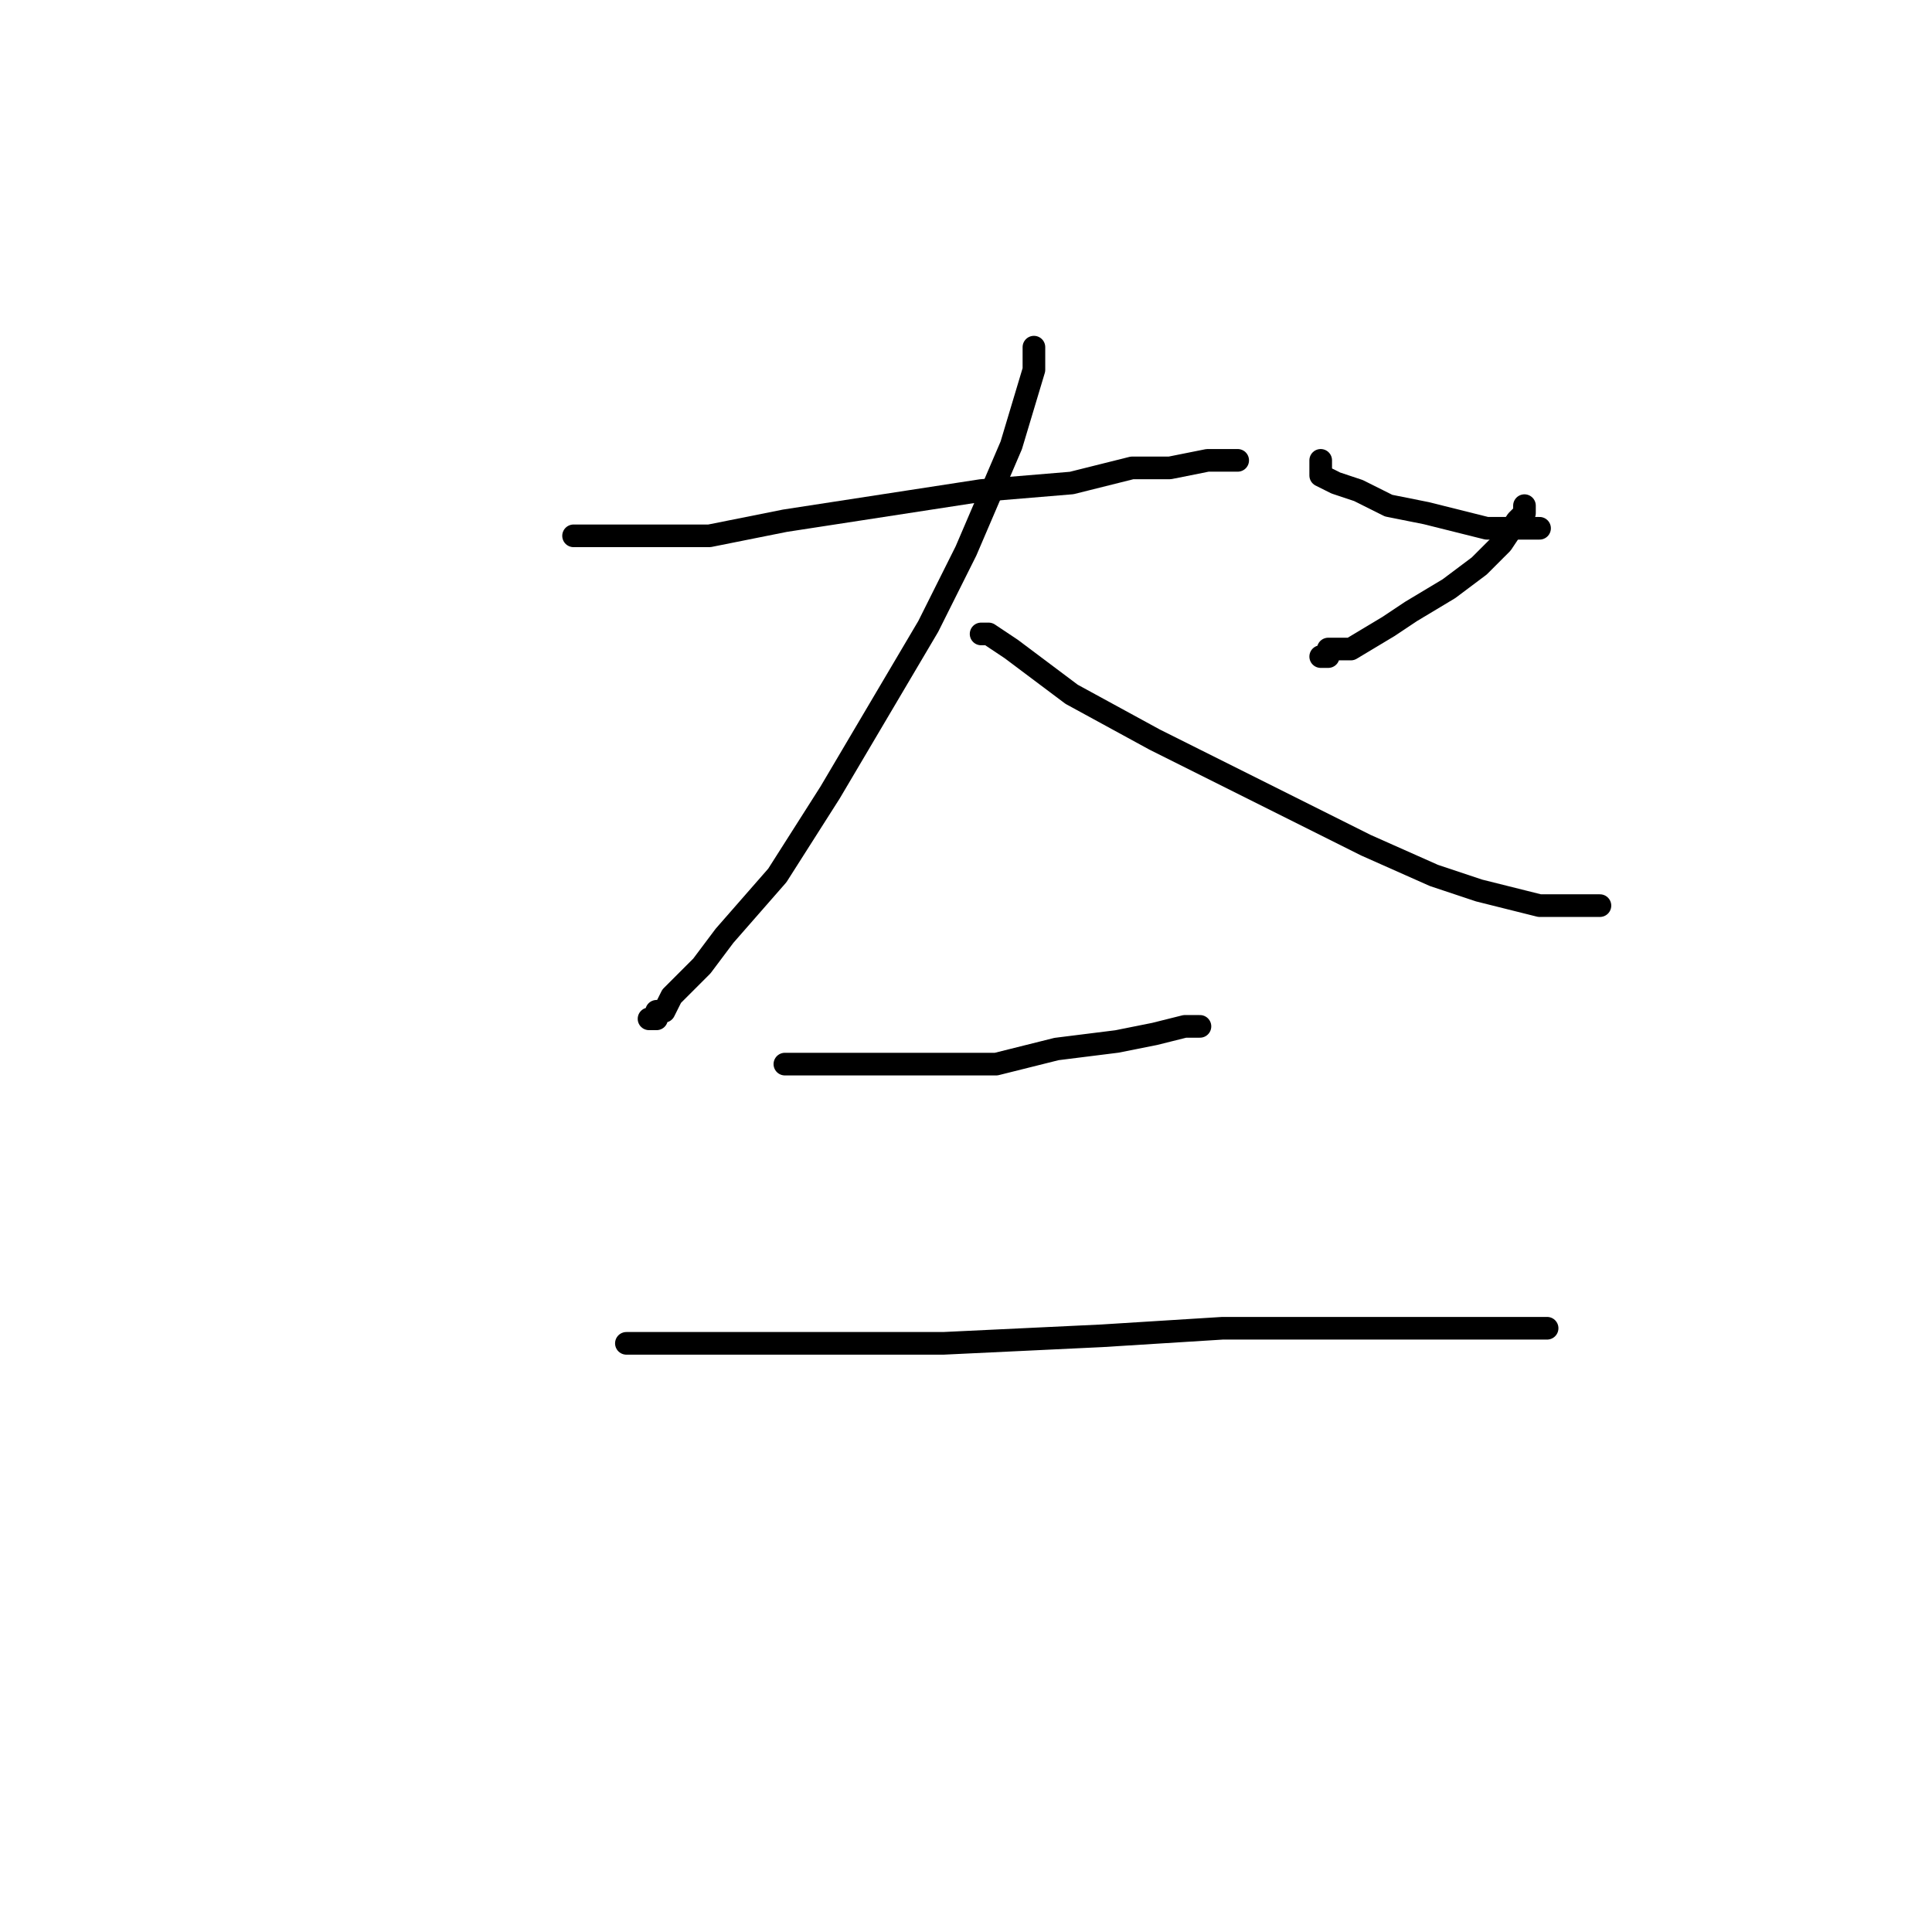 <?xml version="1.0" standalone="no"?>
    <svg width="256" height="256" xmlns="http://www.w3.org/2000/svg" version="1.1">
    <polyline stroke="black" stroke-width="3" stroke-linecap="round" fill="transparent" stroke-linejoin="round" points="76 71 77 71 78 71 85 71 94 71 104 69 117 67 130 65 142 64 150 62 155 62 160 61 163 61 164 61 164 61 164 61 " />
        <polyline stroke="black" stroke-width="3" stroke-linecap="round" fill="transparent" stroke-linejoin="round" points="137 46 137 47 137 49 134 59 128 73 123 83 110 105 103 116 96 124 93 128 89 132 88 134 87 134 87 135 86 135 86 135 " />
        <polyline stroke="black" stroke-width="3" stroke-linecap="round" fill="transparent" stroke-linejoin="round" points="130 84 130 84 131 84 134 86 142 92 153 98 169 106 181 112 190 116 196 118 204 120 208 120 211 120 212 120 212 120 " />
        <polyline stroke="black" stroke-width="3" stroke-linecap="round" fill="transparent" stroke-linejoin="round" points="202 67 202 67 202 68 201 69 199 72 196 75 192 78 187 81 184 83 179 86 178 86 176 86 176 87 175 87 175 87 " />
        <polyline stroke="black" stroke-width="3" stroke-linecap="round" fill="transparent" stroke-linejoin="round" points="175 61 175 61 175 62 175 63 177 64 180 65 184 67 189 68 193 69 197 70 200 70 203 70 204 70 204 70 204 70 " />
        <polyline stroke="black" stroke-width="3" stroke-linecap="round" fill="transparent" stroke-linejoin="round" points="104 141 108 141 113 141 118 141 125 141 132 141 140 139 148 138 153 137 157 136 159 136 159 136 " />
        <polyline stroke="black" stroke-width="3" stroke-linecap="round" fill="transparent" stroke-linejoin="round" points="83 178 83 178 84 178 88 178 97 178 109 178 125 178 146 177 162 176 187 176 195 176 202 176 205 176 205 176 " />
        </svg>